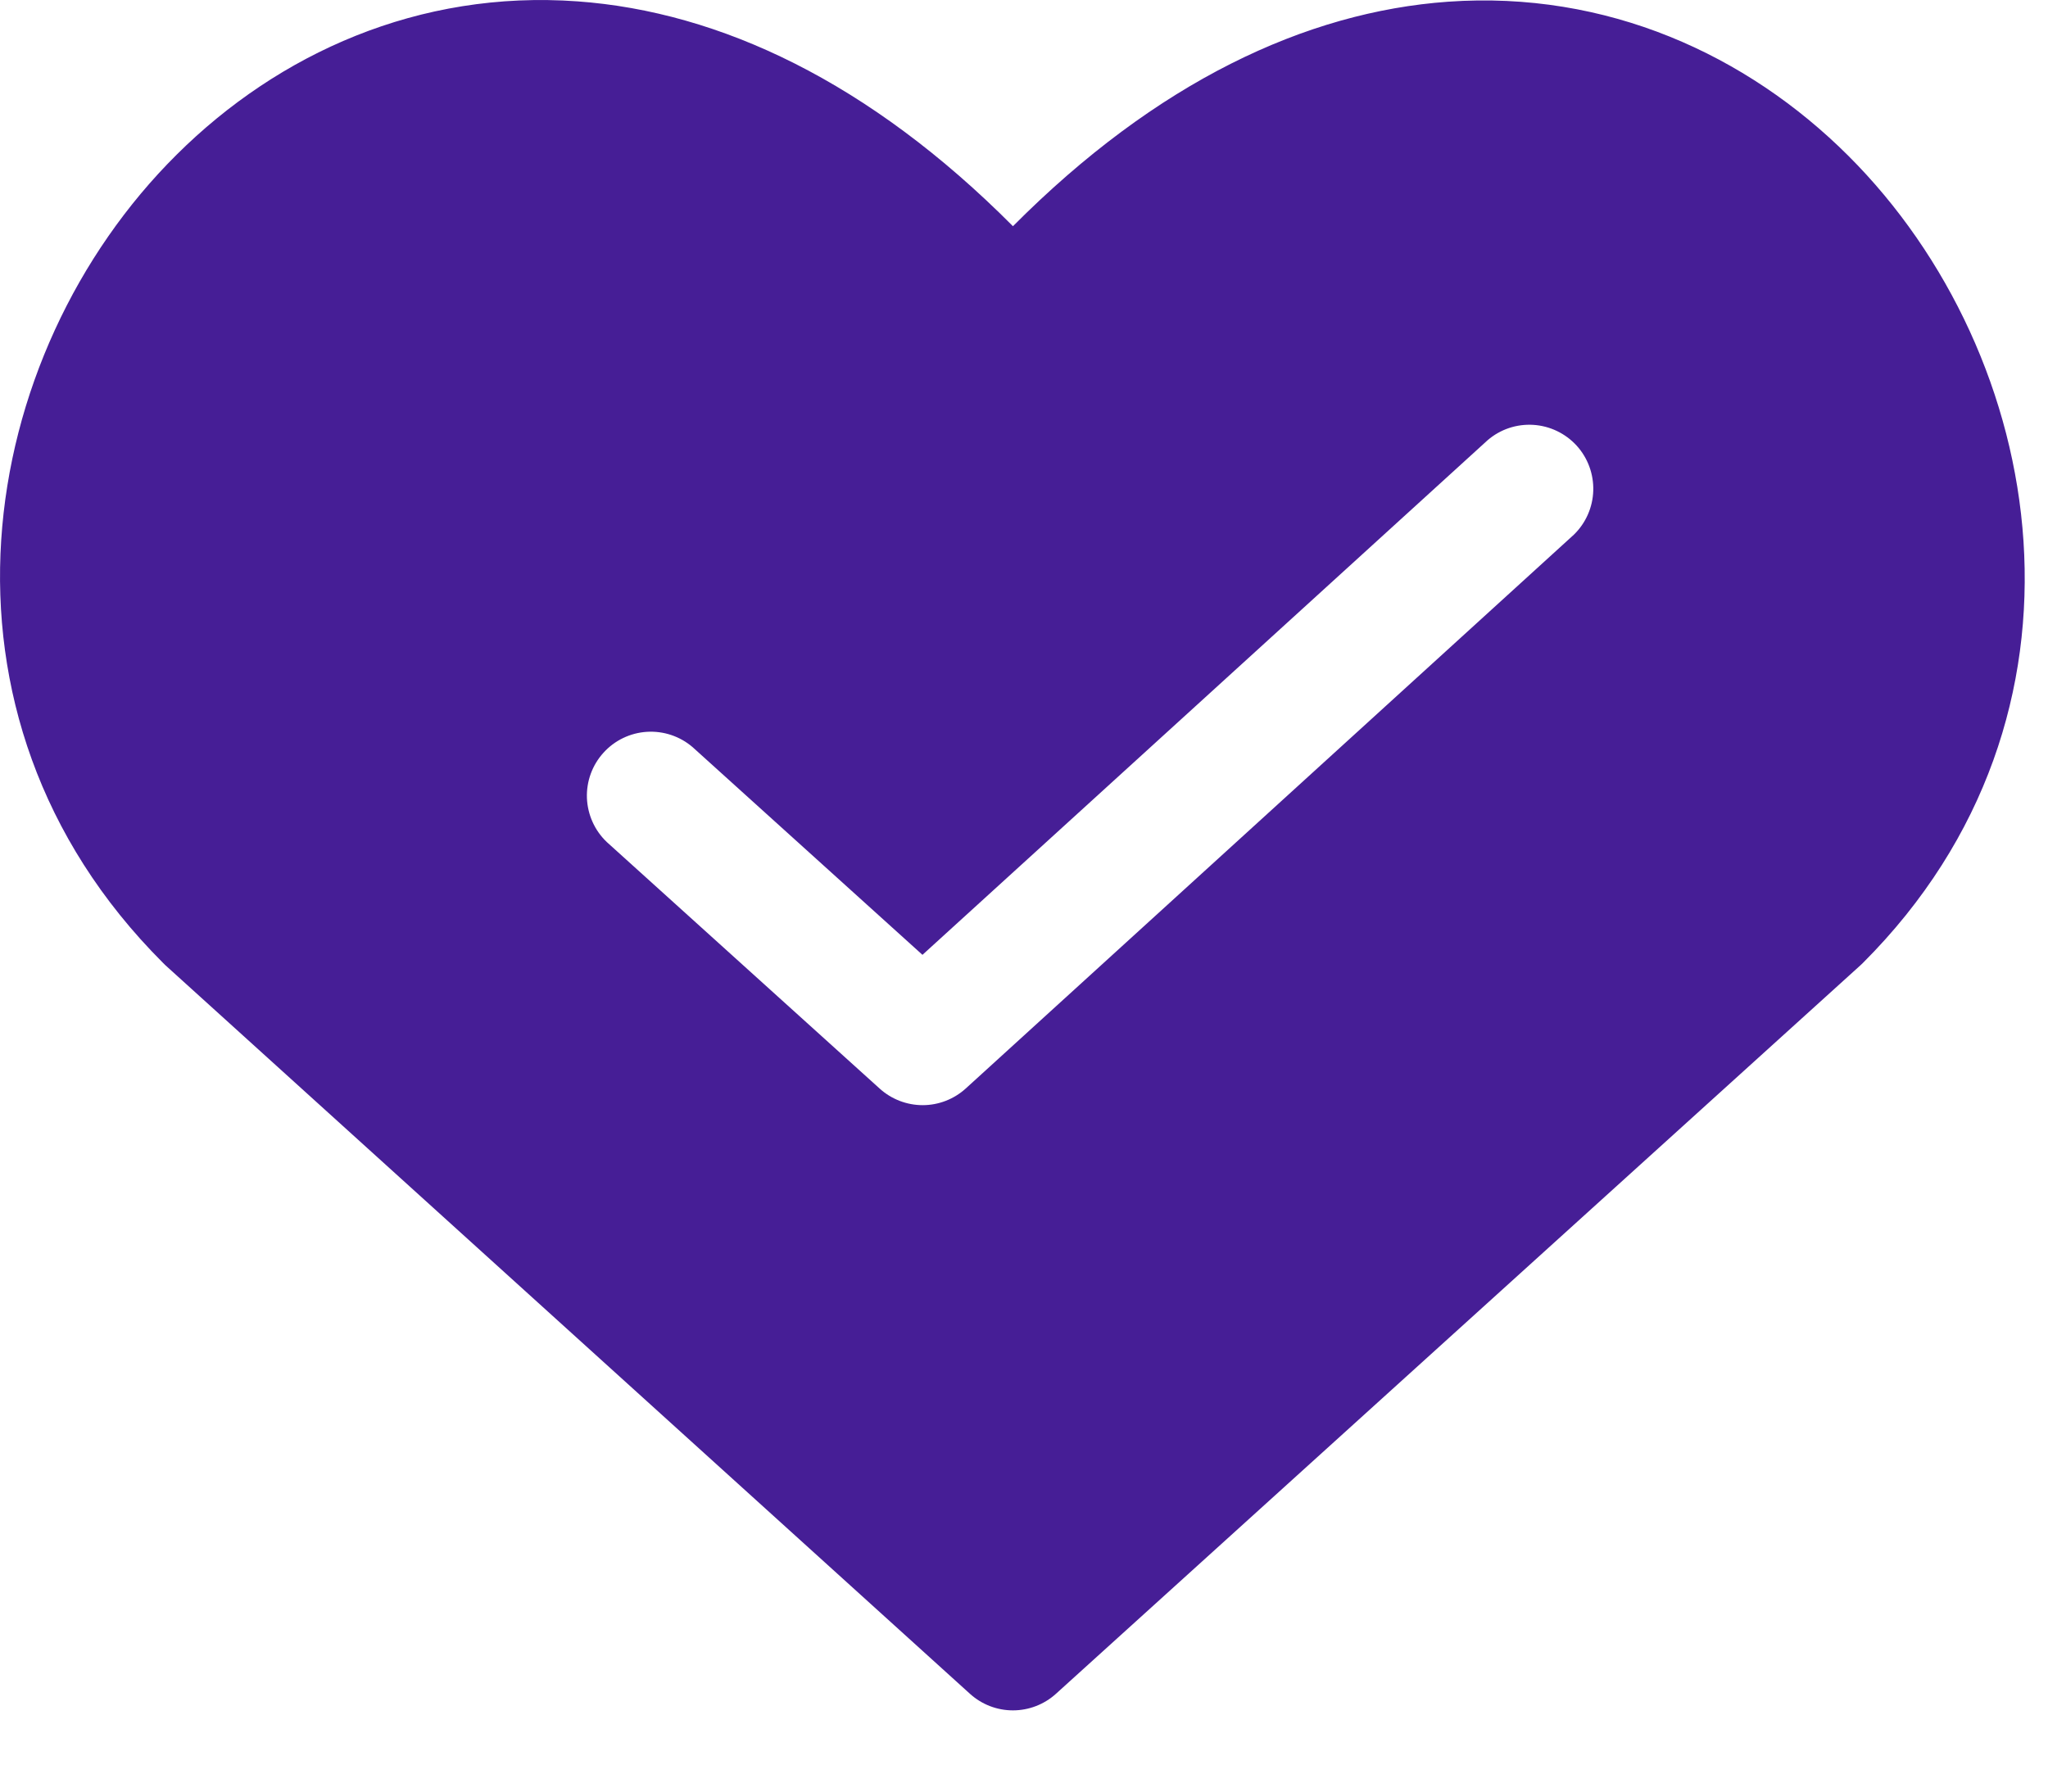 <svg width="24" height="21" viewBox="0 0 24 21" fill="none" xmlns="http://www.w3.org/2000/svg">
<path fill-rule="evenodd" clip-rule="evenodd" d="M11.871 2.652C10.19 0.962 8.438 0.137 6.768 0.016C4.91 -0.119 3.264 0.626 2.071 1.812C-0.282 4.148 -1.007 8.369 1.909 11.285C1.917 11.294 1.926 11.302 1.935 11.311L11.367 19.854C11.505 19.979 11.684 20.048 11.87 20.048C12.056 20.048 12.236 19.979 12.374 19.854L21.806 11.311C21.815 11.302 21.824 11.294 21.833 11.285C24.733 8.385 24.004 4.164 21.659 1.825C20.469 0.638 18.826 -0.111 16.97 0.02C15.301 0.139 13.551 0.962 11.87 2.652H11.871ZM18.444 6.267C18.584 6.131 18.665 5.946 18.671 5.752C18.677 5.557 18.607 5.367 18.476 5.223C18.344 5.079 18.162 4.992 17.968 4.98C17.773 4.968 17.582 5.032 17.434 5.159L10.81 11.192L8.117 8.758C7.968 8.63 7.776 8.566 7.581 8.578C7.386 8.59 7.203 8.678 7.072 8.823C6.94 8.968 6.871 9.159 6.878 9.354C6.886 9.55 6.969 9.735 7.111 9.87L10.309 12.76C10.447 12.885 10.627 12.954 10.813 12.954C10.999 12.954 11.179 12.884 11.317 12.759L18.444 6.267Z" fill="#461E96"/>
</svg>
